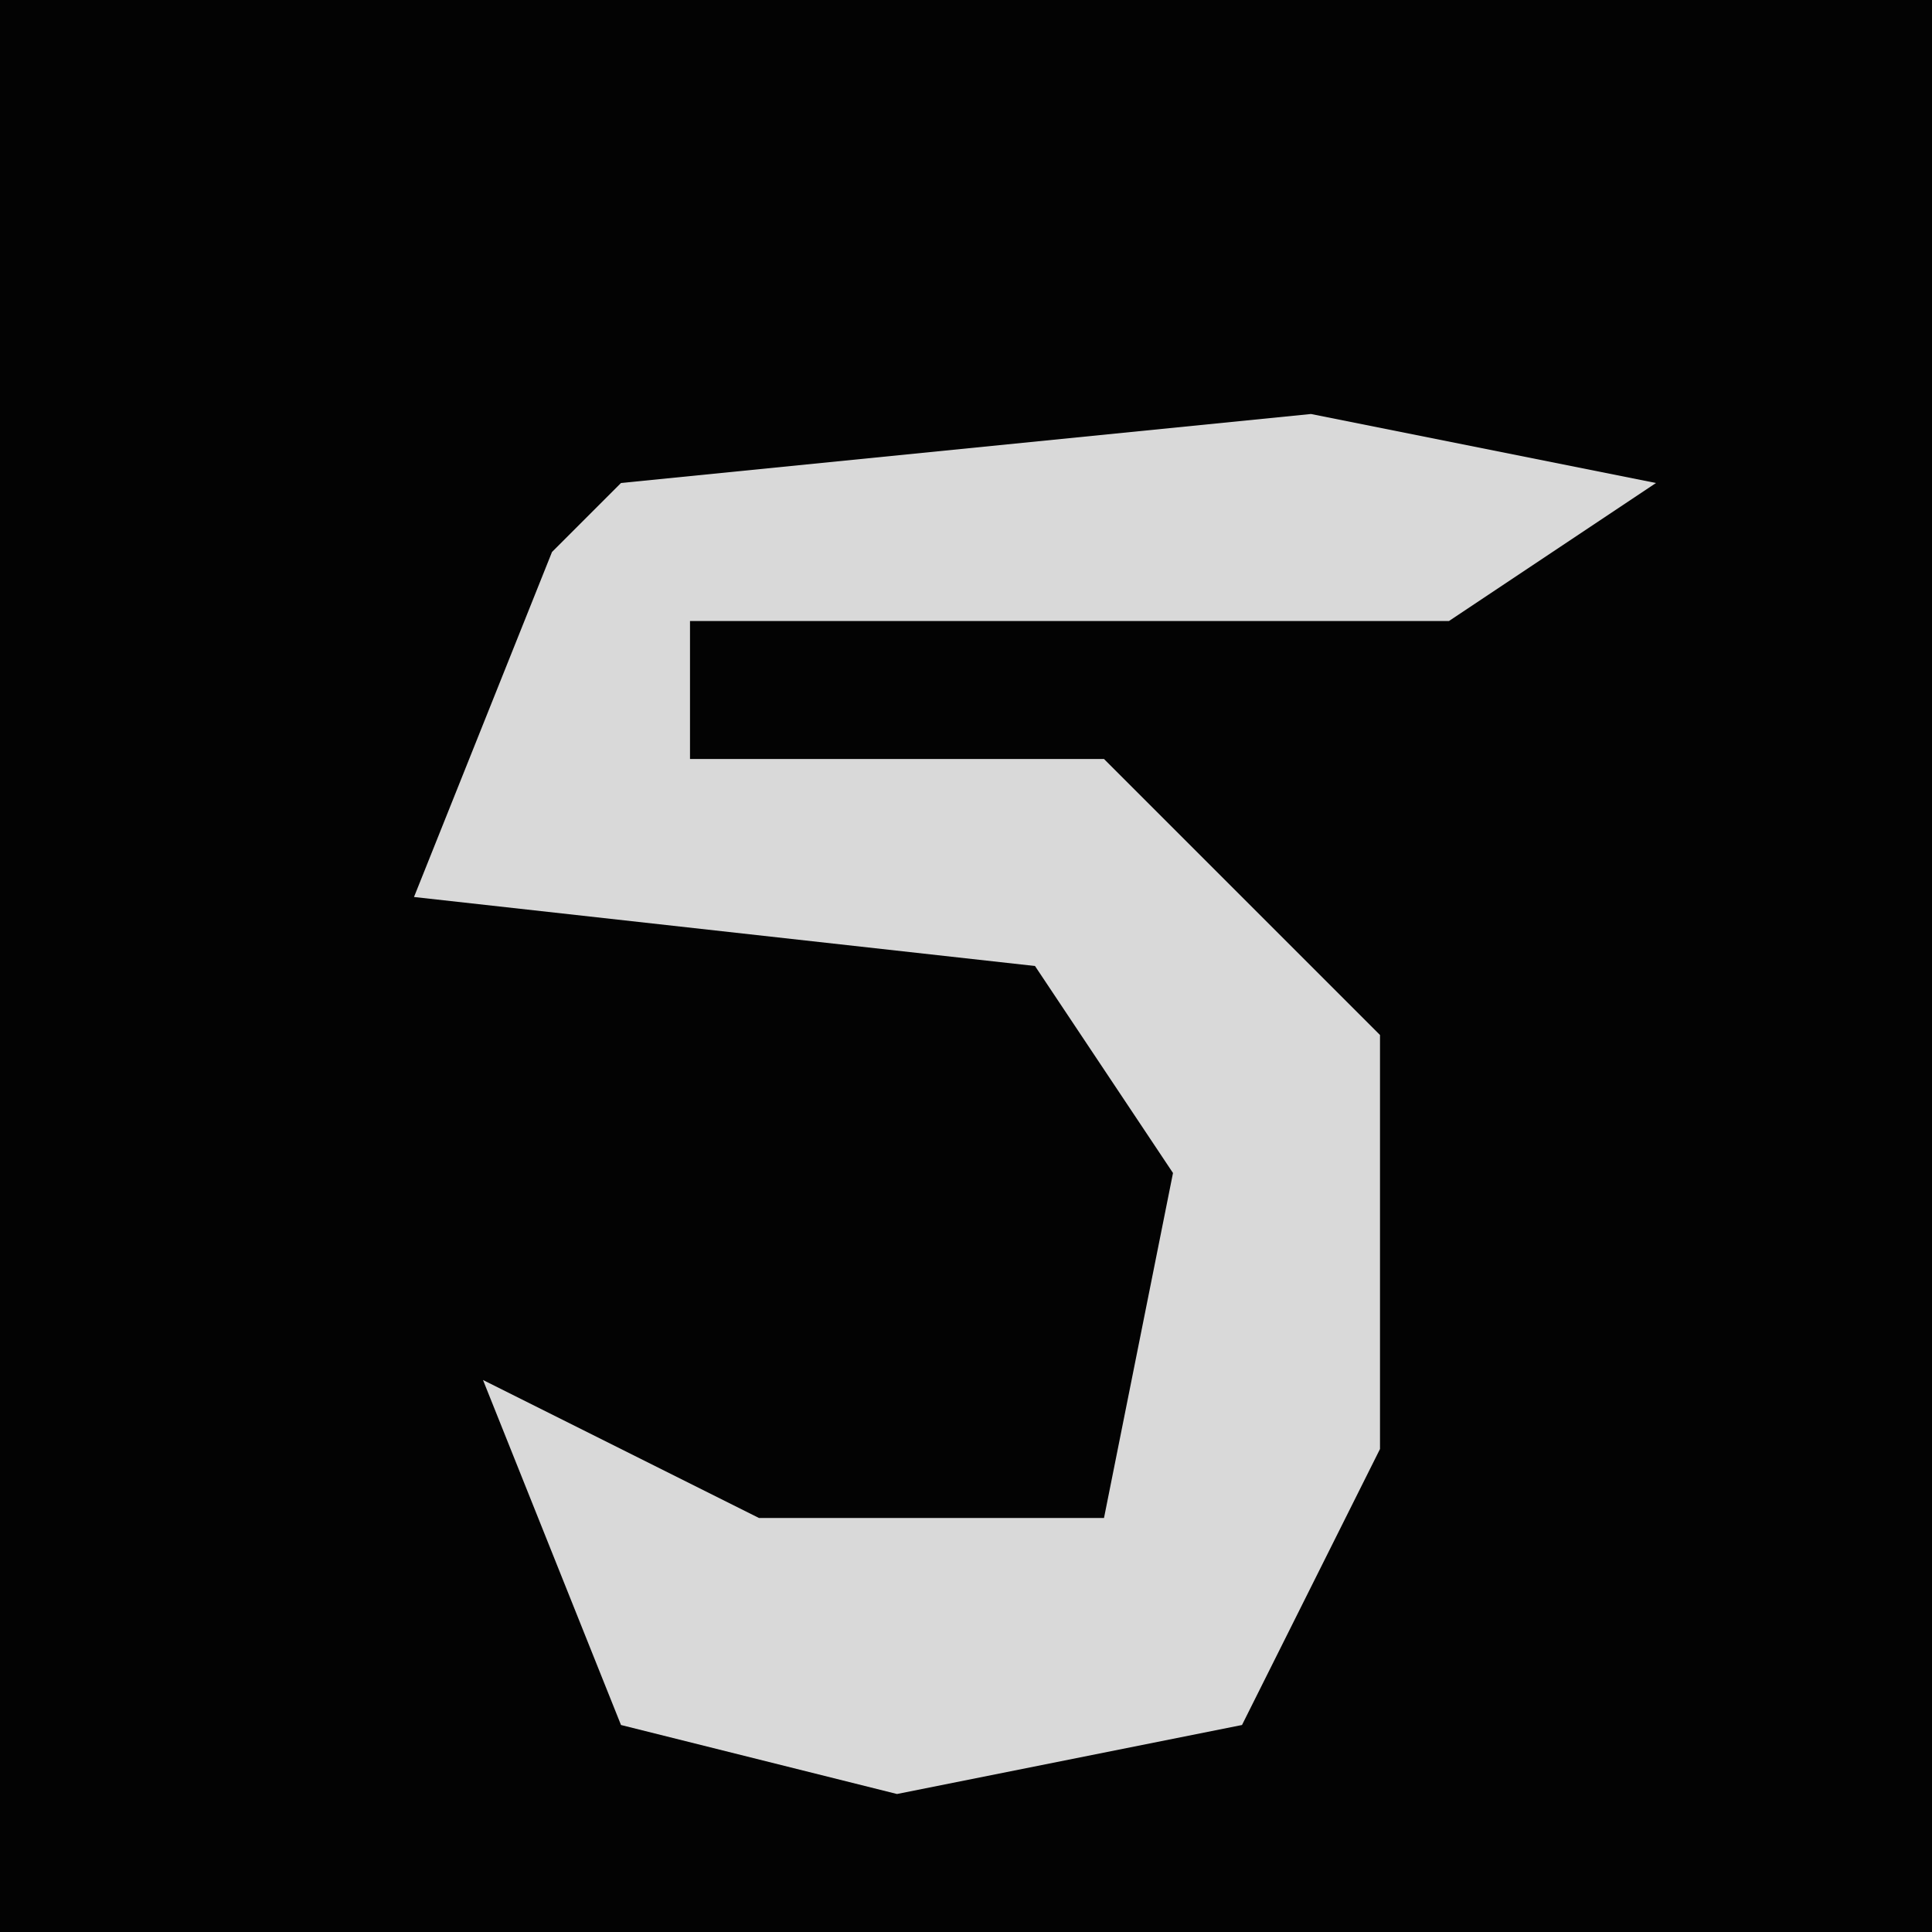 <?xml version="1.0" encoding="UTF-8"?>
<svg version="1.1" xmlns="http://www.w3.org/2000/svg" width="28" height="28">
<path d="M0,0 L28,0 L28,28 L0,28 Z " fill="#030303" transform="translate(0,0)"/>
<path d="M0,0 L5,1 L2,3 L-9,3 L-9,5 L-3,5 L1,9 L1,15 L-1,19 L-6,20 L-10,19 L-12,14 L-8,16 L-3,16 L-2,11 L-4,8 L-13,7 L-11,2 L-10,1 Z " fill="#D9D9D9" transform="translate(19,6)"/>
</svg>
